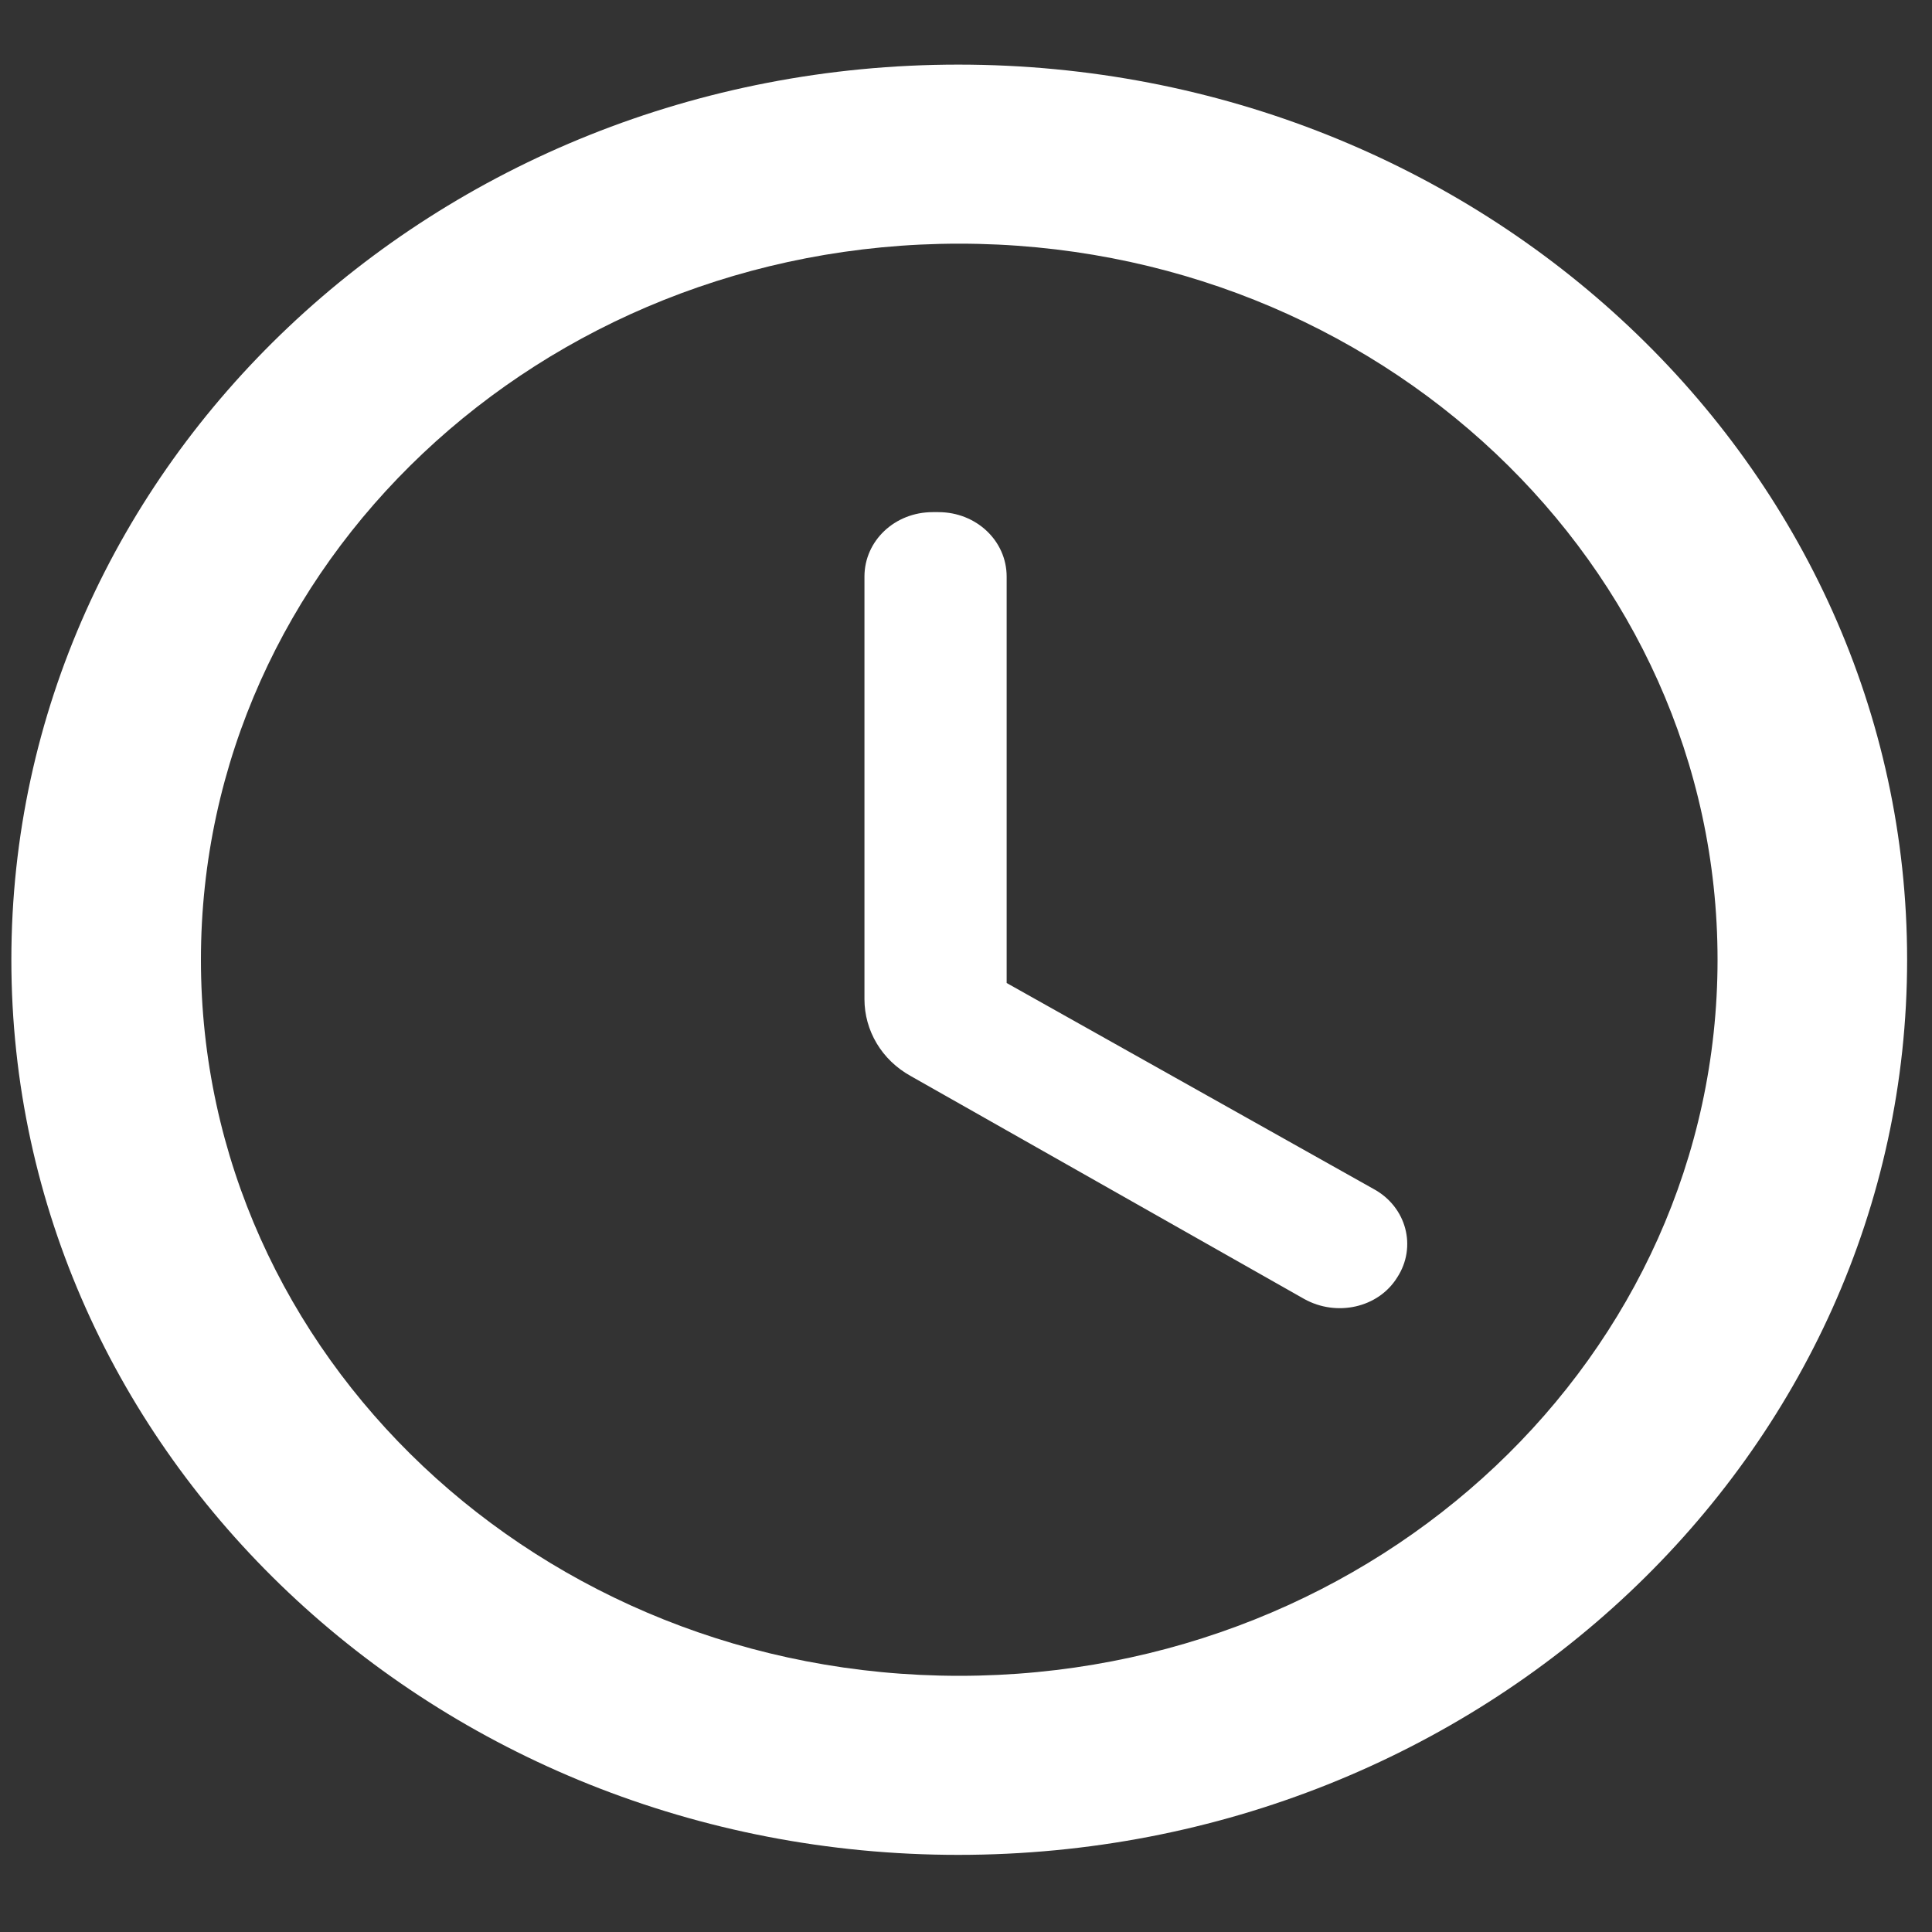 <svg width="25" height="25" viewBox="0 0 25 25" fill="none" xmlns="http://www.w3.org/2000/svg">
<rect x="0" y="0" width="25" height="25" fill="#333333" stroke="none"/>
<path d="M12.4 0.836C5.63 0.836 0.147 6.025 0.147 12.419C0.147 18.813 5.63 24.002 12.4 24.002C19.183 24.002 24.678 18.813 24.678 12.419C24.678 6.025 19.183 0.836 12.4 0.836ZM12.412 21.685C6.991 21.685 2.6 17.539 2.6 12.419C2.6 7.299 6.991 3.153 12.412 3.153C17.834 3.153 22.225 7.299 22.225 12.419C22.225 17.539 17.834 21.685 12.412 21.685ZM12.143 6.627H12.069C11.578 6.627 11.186 6.998 11.186 7.461V12.929C11.186 13.334 11.407 13.716 11.787 13.925L16.877 16.809C17.294 17.041 17.834 16.925 18.079 16.531C18.337 16.137 18.202 15.616 17.772 15.384L13.026 12.72V7.461C13.026 6.998 12.633 6.627 12.143 6.627Z" fill="white"/>
</svg>
